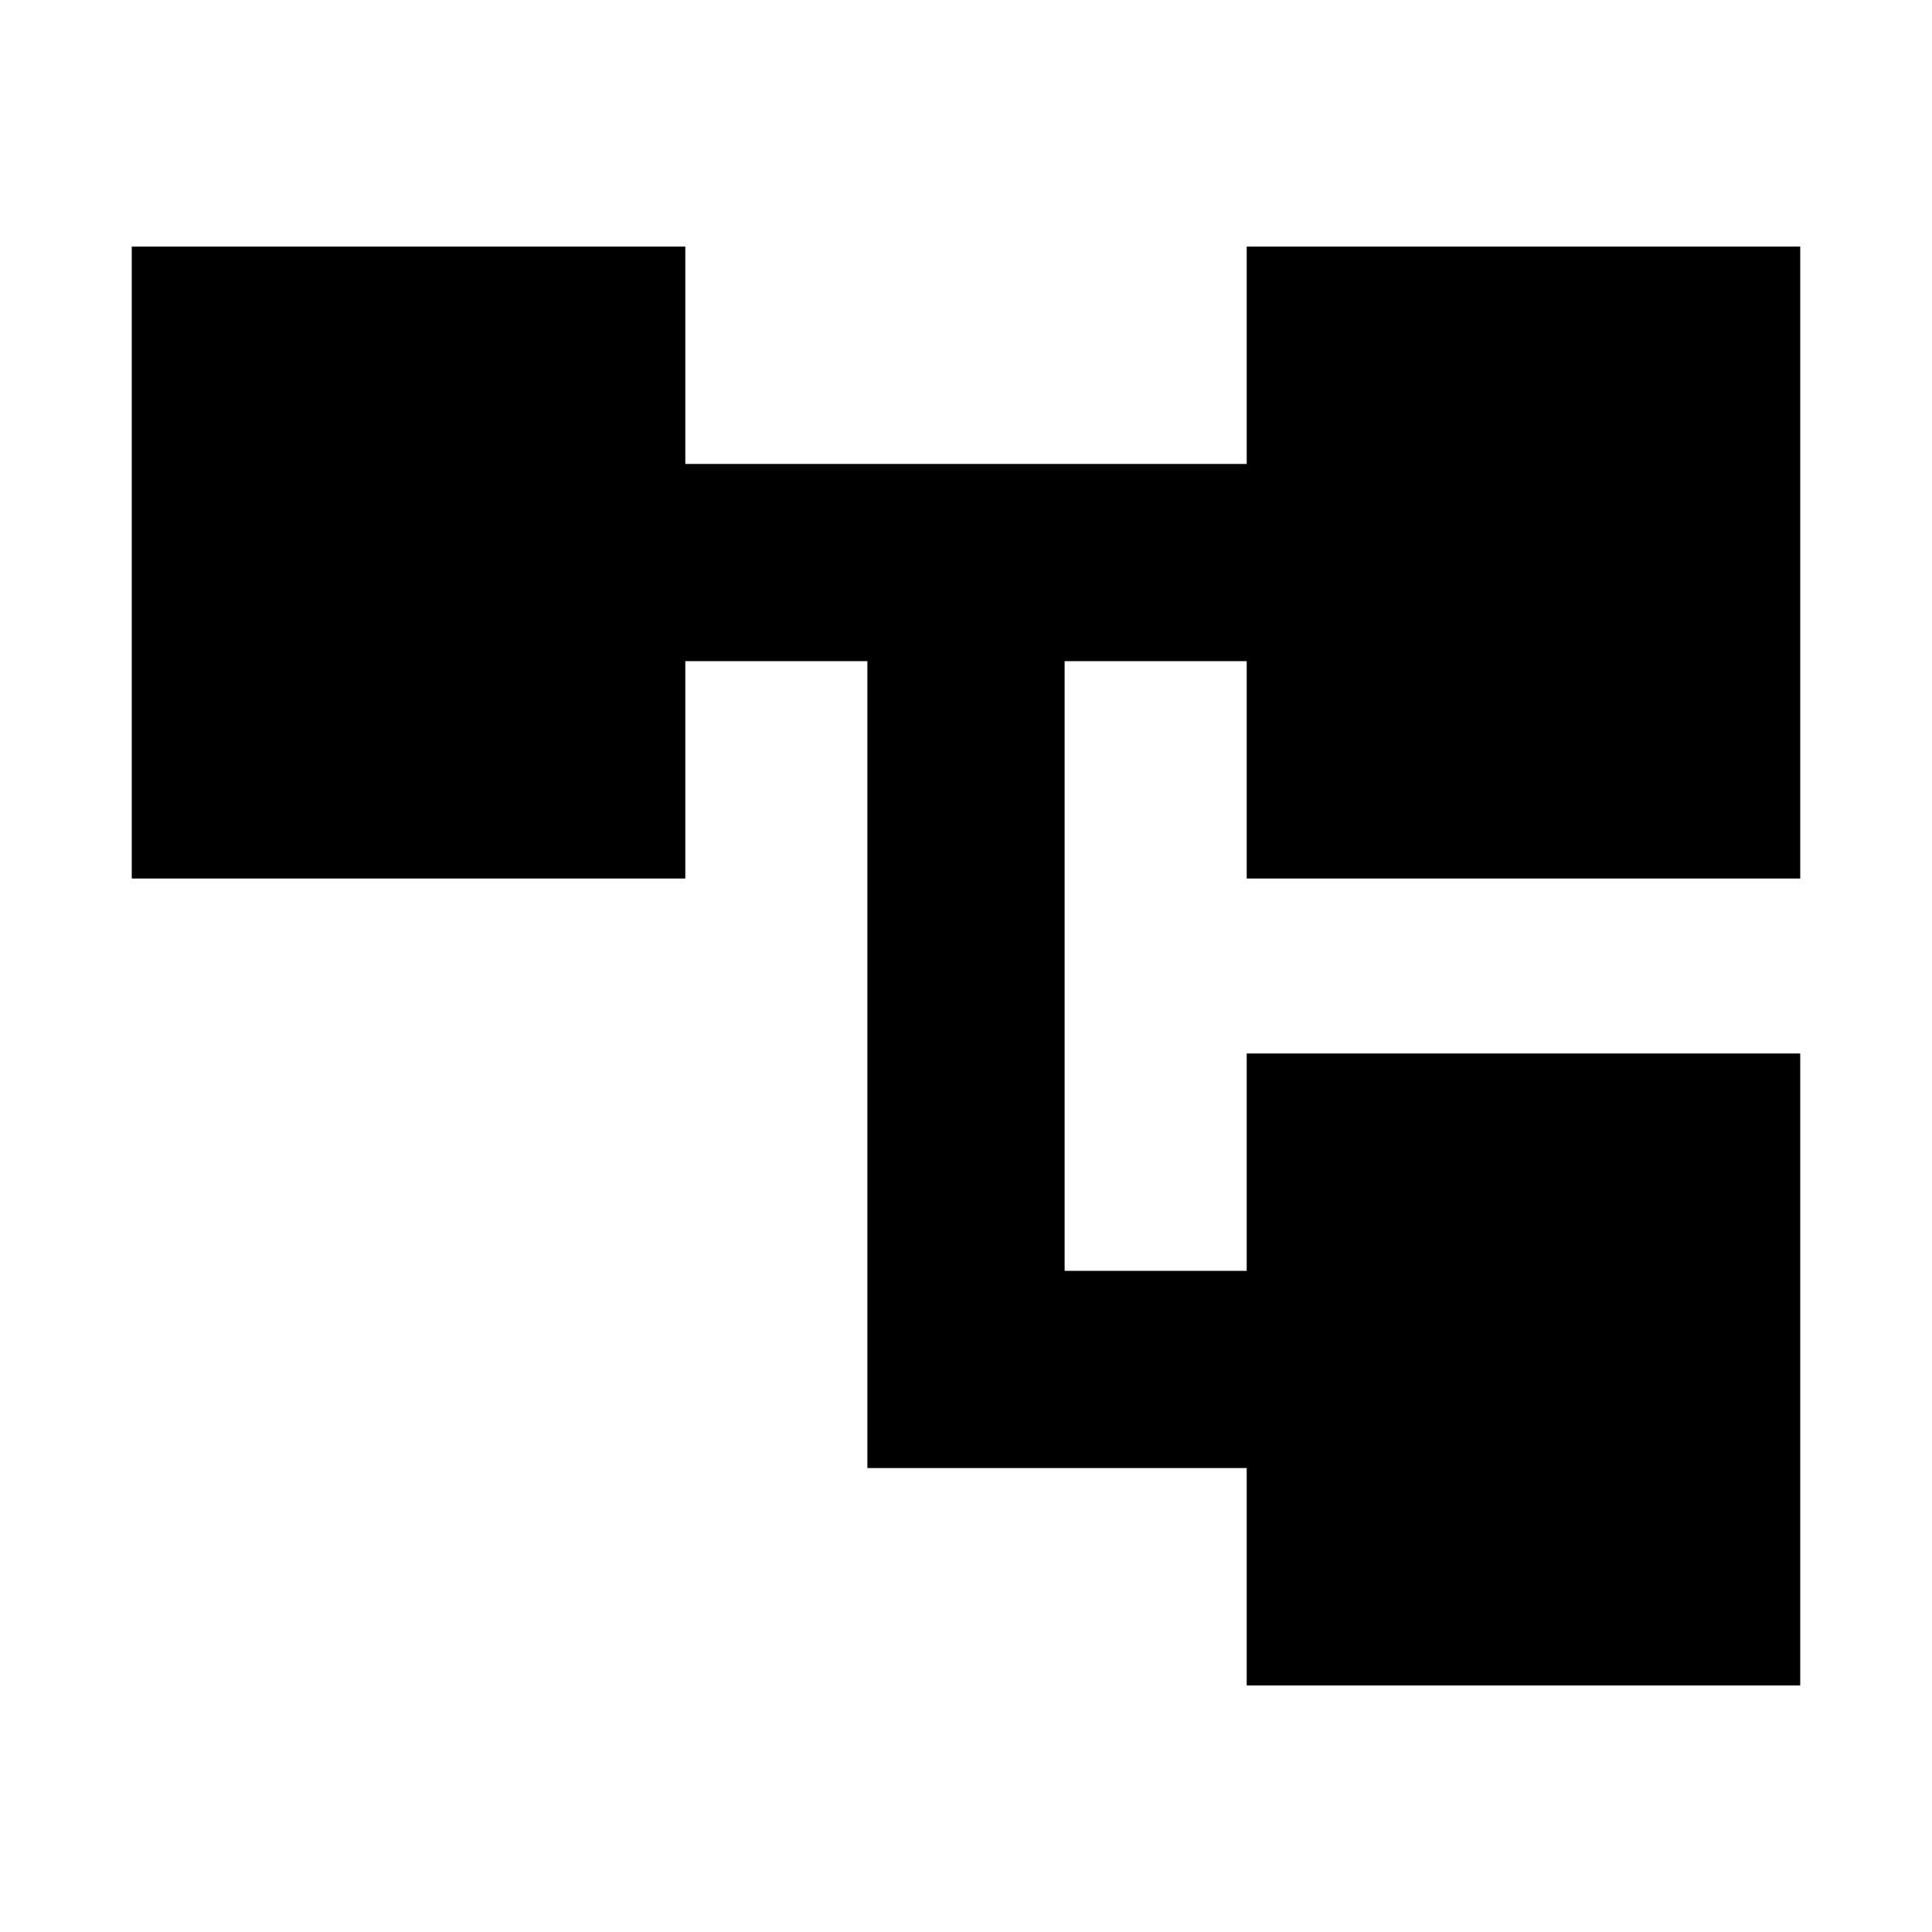 <svg xmlns="http://www.w3.org/2000/svg" height="20" viewBox="0 -960 960 960" width="20"><path d="M619.478-122.521v-108H430.999v-400.957h-90.477v108H65.477v-314.001h275.045v108h278.956v-108h275.045v314.001H619.478v-108h-90.477v302.956h90.477v-108h275.045v314.001H619.478Z"/></svg>
